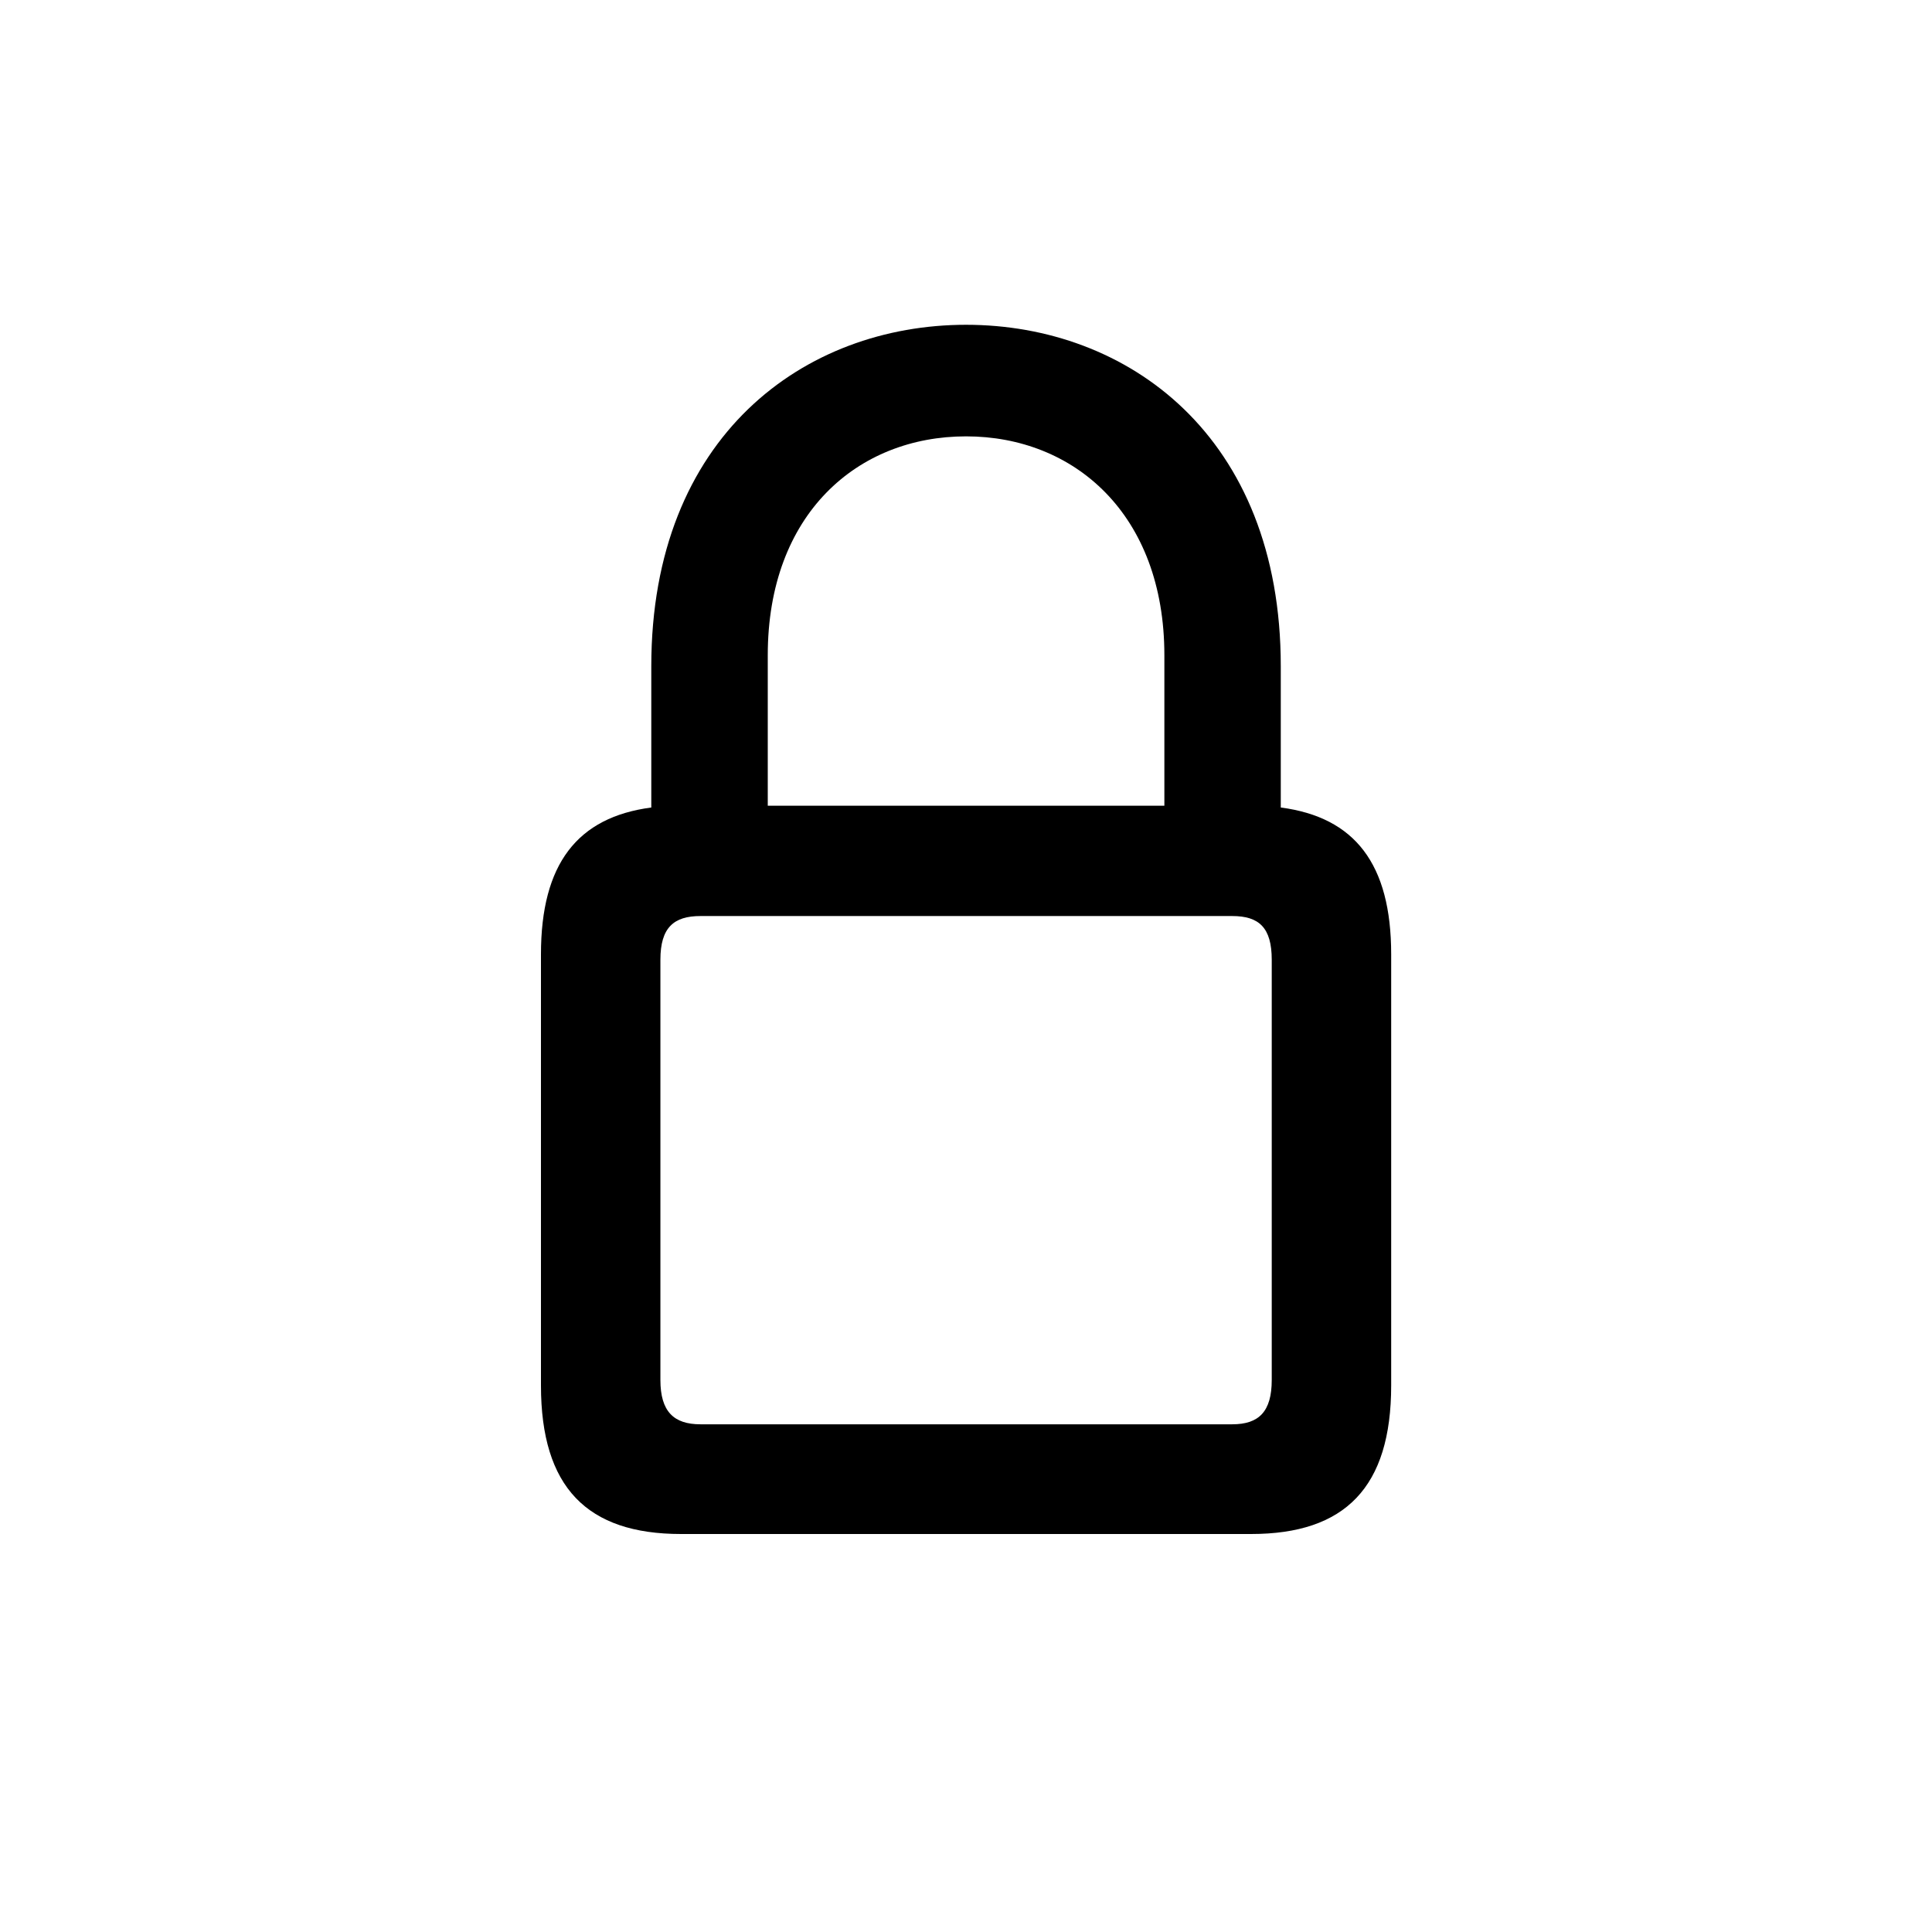 <svg width="28" height="28" viewBox="0 0 28 28" fill="none" xmlns="http://www.w3.org/2000/svg">
<path d="M9.87 22.232H18.132C19.494 22.232 20.162 21.556 20.162 20.079V13.83C20.162 12.521 19.635 11.844 18.562 11.703V9.655C18.562 6.315 16.339 4.707 14.001 4.707C11.663 4.707 9.439 6.315 9.439 9.655V11.703C8.367 11.844 7.84 12.521 7.84 13.83V20.079C7.84 21.556 8.508 22.232 9.87 22.232ZM11.127 9.497C11.127 7.449 12.428 6.324 14.001 6.324C15.565 6.324 16.875 7.449 16.875 9.497V11.677H11.127V9.497ZM10.151 20.642C9.765 20.642 9.571 20.457 9.571 20V13.909C9.571 13.443 9.765 13.276 10.151 13.276H17.859C18.246 13.276 18.431 13.443 18.431 13.909V20C18.431 20.457 18.246 20.642 17.859 20.642H10.151Z" fill="black"/>
</svg>
